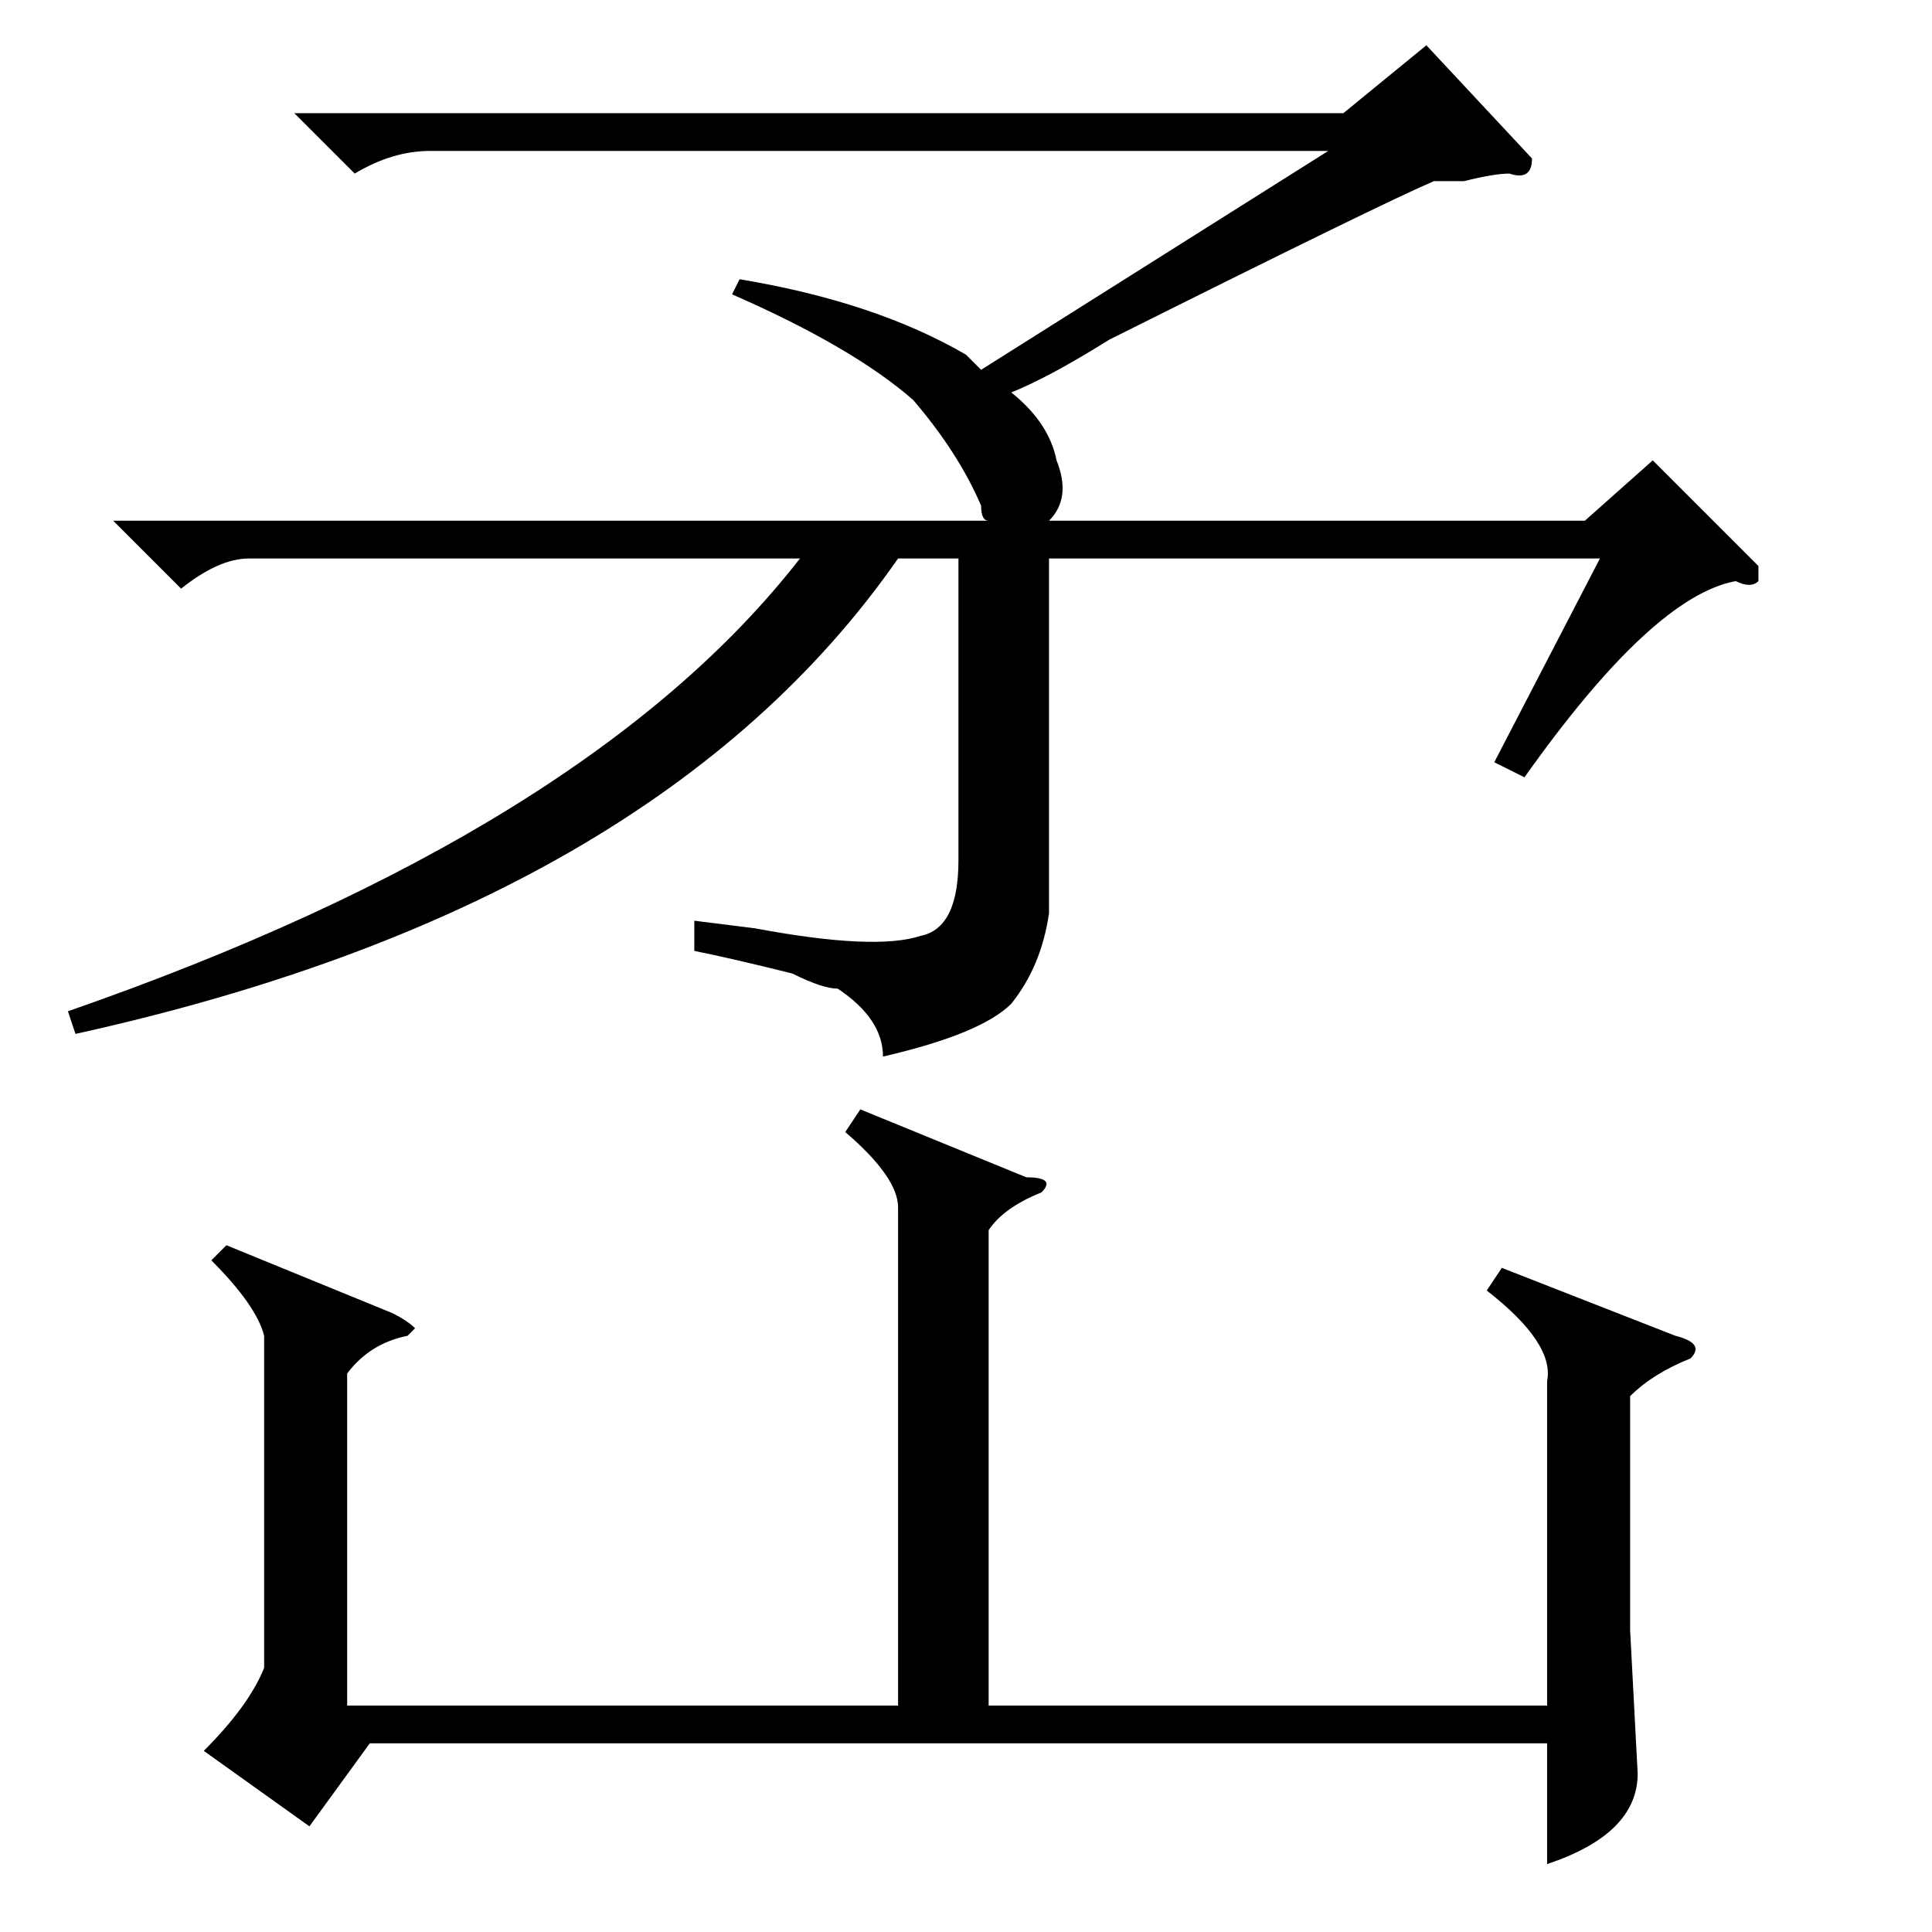 <?xml version="1.0" standalone="no"?>
<!DOCTYPE svg PUBLIC "-//W3C//DTD SVG 1.1//EN" "http://www.w3.org/Graphics/SVG/1.1/DTD/svg11.dtd" >
<svg xmlns="http://www.w3.org/2000/svg" xmlns:xlink="http://www.w3.org/1999/xlink" version="1.1" viewBox="0 -52 256 256">
  <g transform="matrix(1 0 0 -1 0 204)">
   <path fill="currentColor"
d="M202 153l-4 2l14 27h-73v-47q-1 -7 -5 -12q-4 -4 -17 -7q0 5 -6 9q-2 0 -6 2q-8 2 -13 3v4l8 -1q16 -3 22 -1q5 1 5 10v40h-8q-32 -46 -109 -63l-1 3q69 24 97 60h-73q-4 0 -9 -4l-9 9h116q-1 0 -1 2q-3 7 -9 14q-8 7 -24 14l1 2q18 -3 30 -10l2 -2l46 29h-119
q-5 0 -10 -3l-8 8h139l11 9l14 -15q0 -3 -3 -2q-2 0 -6 -1h-4q-7 -3 -43 -21q-8 -5 -13 -7q5 -4 6 -9q2 -5 -1 -8h71l9 8l14 -14v-2q-1 -1 -3 0q-11 -2 -28 -26zM199 88l23 -9q4 -1 2 -3q-5 -2 -8 -5v-31l1 -19q0 -8 -12 -12v16h-156l-8 -11l-14 10q6 6 8 11v44q-1 4 -7 10
l2 2l22 -9q2 -1 3 -2l-1 -1q-5 -1 -8 -5v-44h73v66q0 4 -7 10l2 3l22 -9q4 0 2 -2q-5 -2 -7 -5v-63h74v43q1 5 -8 12z" />
  </g>

</svg>
